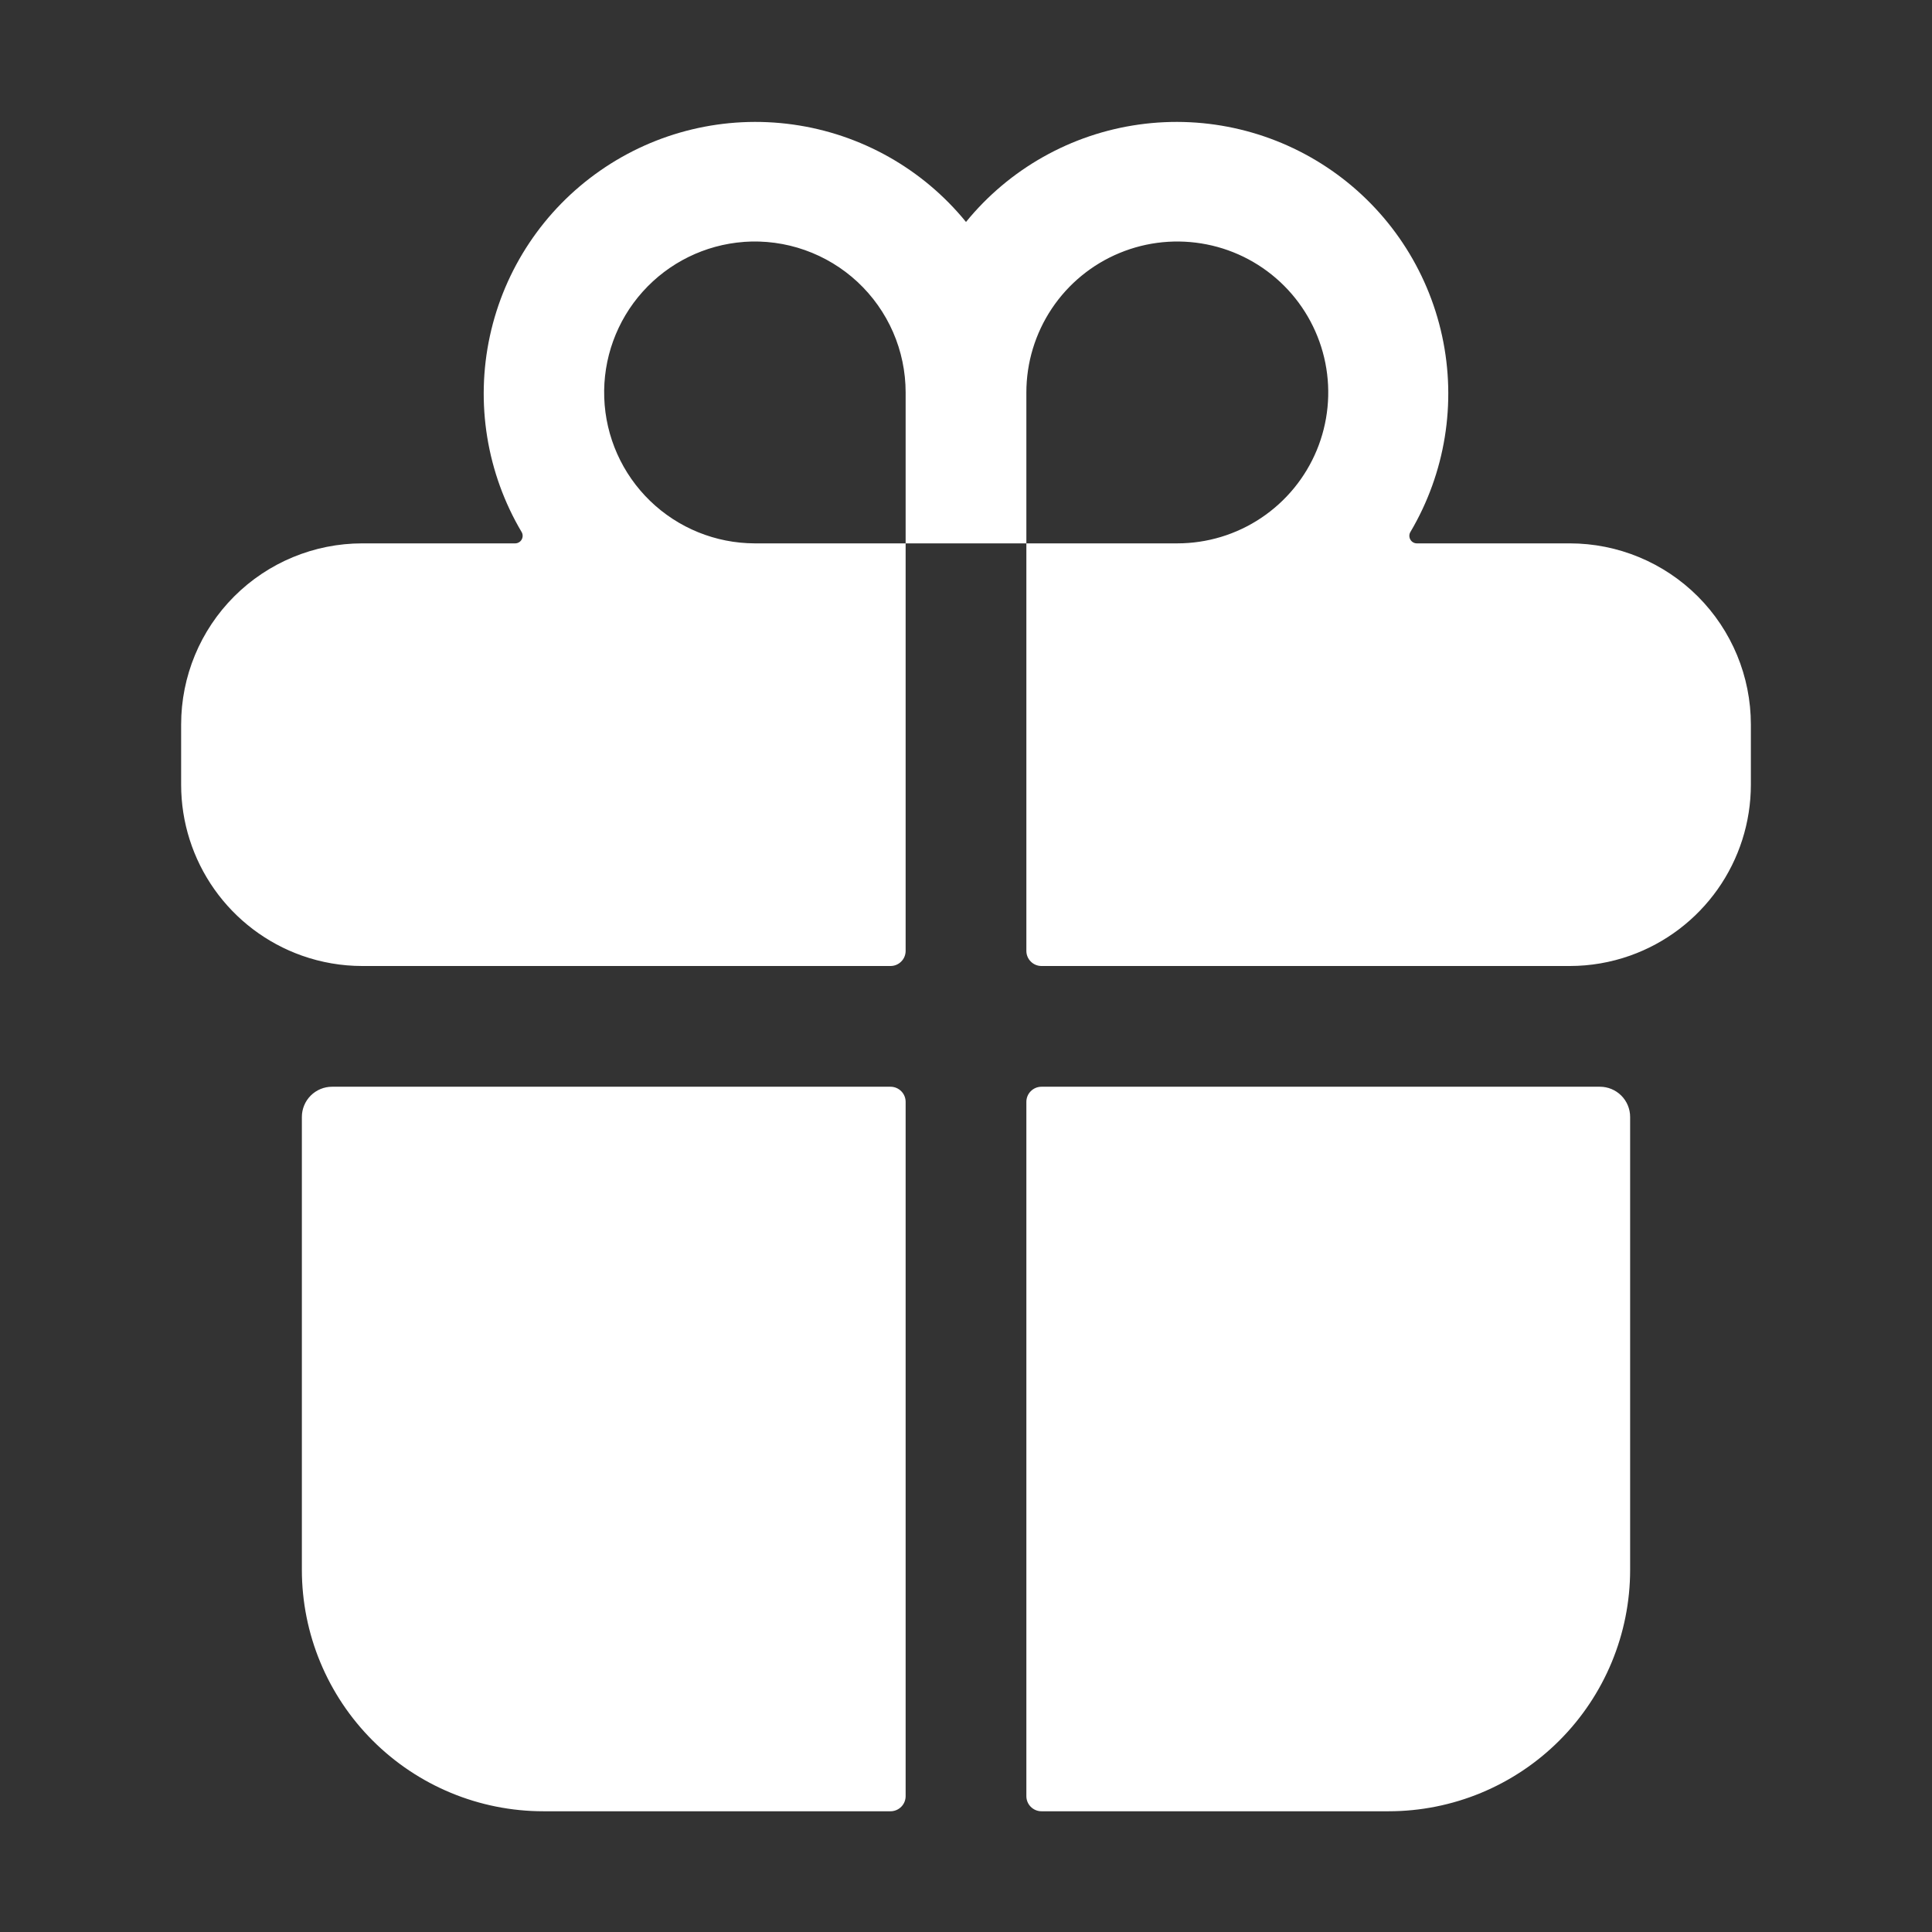<svg width="61" height="61" viewBox="0 0 61 61" fill="none" xmlns="http://www.w3.org/2000/svg">
<rect x="0" y="0" width="61" height="61" fill="#333333" stroke="none"/>
<path d="M9.531 49.562C9.531 51.585 10.335 53.524 11.765 54.954C13.194 56.384 15.134 57.188 17.156 57.188H28.117C28.244 57.188 28.365 57.137 28.454 57.048C28.544 56.959 28.594 56.837 28.594 56.711V34.789C28.594 34.663 28.544 34.541 28.454 34.452C28.365 34.363 28.244 34.312 28.117 34.312H10.484C10.232 34.312 9.989 34.413 9.81 34.592C9.632 34.77 9.531 35.013 9.531 35.266V49.562ZM28.594 30.023V17.156H32.406V30.023C32.406 30.15 32.456 30.271 32.546 30.36C32.635 30.45 32.756 30.5 32.883 30.5H49.562C50.212 30.5 50.857 30.389 51.469 30.172C52.583 29.777 53.547 29.046 54.23 28.081C54.912 27.116 55.28 25.963 55.281 24.781V22.875C55.281 21.358 54.679 19.904 53.606 18.831C52.534 17.759 51.079 17.156 49.562 17.156H44.733C44.691 17.156 44.65 17.144 44.615 17.123C44.579 17.102 44.55 17.072 44.529 17.035C44.509 16.999 44.498 16.959 44.498 16.917C44.498 16.875 44.509 16.835 44.53 16.799C45.633 14.937 45.991 12.726 45.533 10.611C45.075 8.495 43.834 6.631 42.059 5.393C40.283 4.154 38.106 3.632 35.962 3.932C33.819 4.231 31.867 5.33 30.5 7.008C29.133 5.33 27.181 4.231 25.038 3.932C22.894 3.632 20.716 4.154 18.942 5.393C17.166 6.631 15.925 8.495 15.467 10.611C15.009 12.726 15.367 14.937 16.47 16.799C16.491 16.835 16.502 16.875 16.502 16.917C16.502 16.959 16.491 16.999 16.471 17.035C16.451 17.072 16.421 17.102 16.385 17.123C16.35 17.144 16.309 17.156 16.267 17.156H11.438C9.921 17.156 8.466 17.759 7.394 18.831C6.321 19.904 5.719 21.358 5.719 22.875V24.781C5.72 25.963 6.088 27.116 6.77 28.081C7.453 29.046 8.417 29.777 9.531 30.172C10.143 30.389 10.788 30.5 11.438 30.5H28.117C28.244 30.5 28.365 30.45 28.454 30.36C28.544 30.271 28.594 30.15 28.594 30.023ZM32.406 12.391C32.406 11.448 32.686 10.527 33.209 9.743C33.733 8.959 34.477 8.348 35.348 7.988C36.219 7.627 37.177 7.533 38.102 7.717C39.026 7.9 39.875 8.354 40.542 9.021C41.208 9.687 41.662 10.537 41.846 11.461C42.03 12.385 41.935 13.344 41.575 14.214C41.214 15.085 40.603 15.829 39.819 16.353C39.036 16.877 38.114 17.156 37.172 17.156H32.406V12.391ZM23.487 7.637C24.14 7.59 24.796 7.678 25.413 7.896C26.03 8.114 26.596 8.456 27.075 8.902C27.554 9.348 27.936 9.888 28.198 10.488C28.459 11.088 28.594 11.736 28.594 12.391V17.156H23.828C22.596 17.153 21.413 16.673 20.527 15.816C19.641 14.959 19.122 13.793 19.078 12.561C19.034 11.33 19.468 10.129 20.291 9.211C21.113 8.293 22.259 7.729 23.487 7.638V7.637ZM32.883 57.188H43.844C45.866 57.188 47.806 56.384 49.235 54.954C50.665 53.524 51.469 51.585 51.469 49.562V35.266C51.469 35.013 51.368 34.77 51.19 34.592C51.011 34.413 50.768 34.312 50.516 34.312H32.883C32.756 34.312 32.635 34.363 32.546 34.452C32.456 34.541 32.406 34.663 32.406 34.789V56.711C32.406 56.837 32.456 56.959 32.546 57.048C32.635 57.137 32.756 57.188 32.883 57.188Z" fill="white"/>
</svg>
